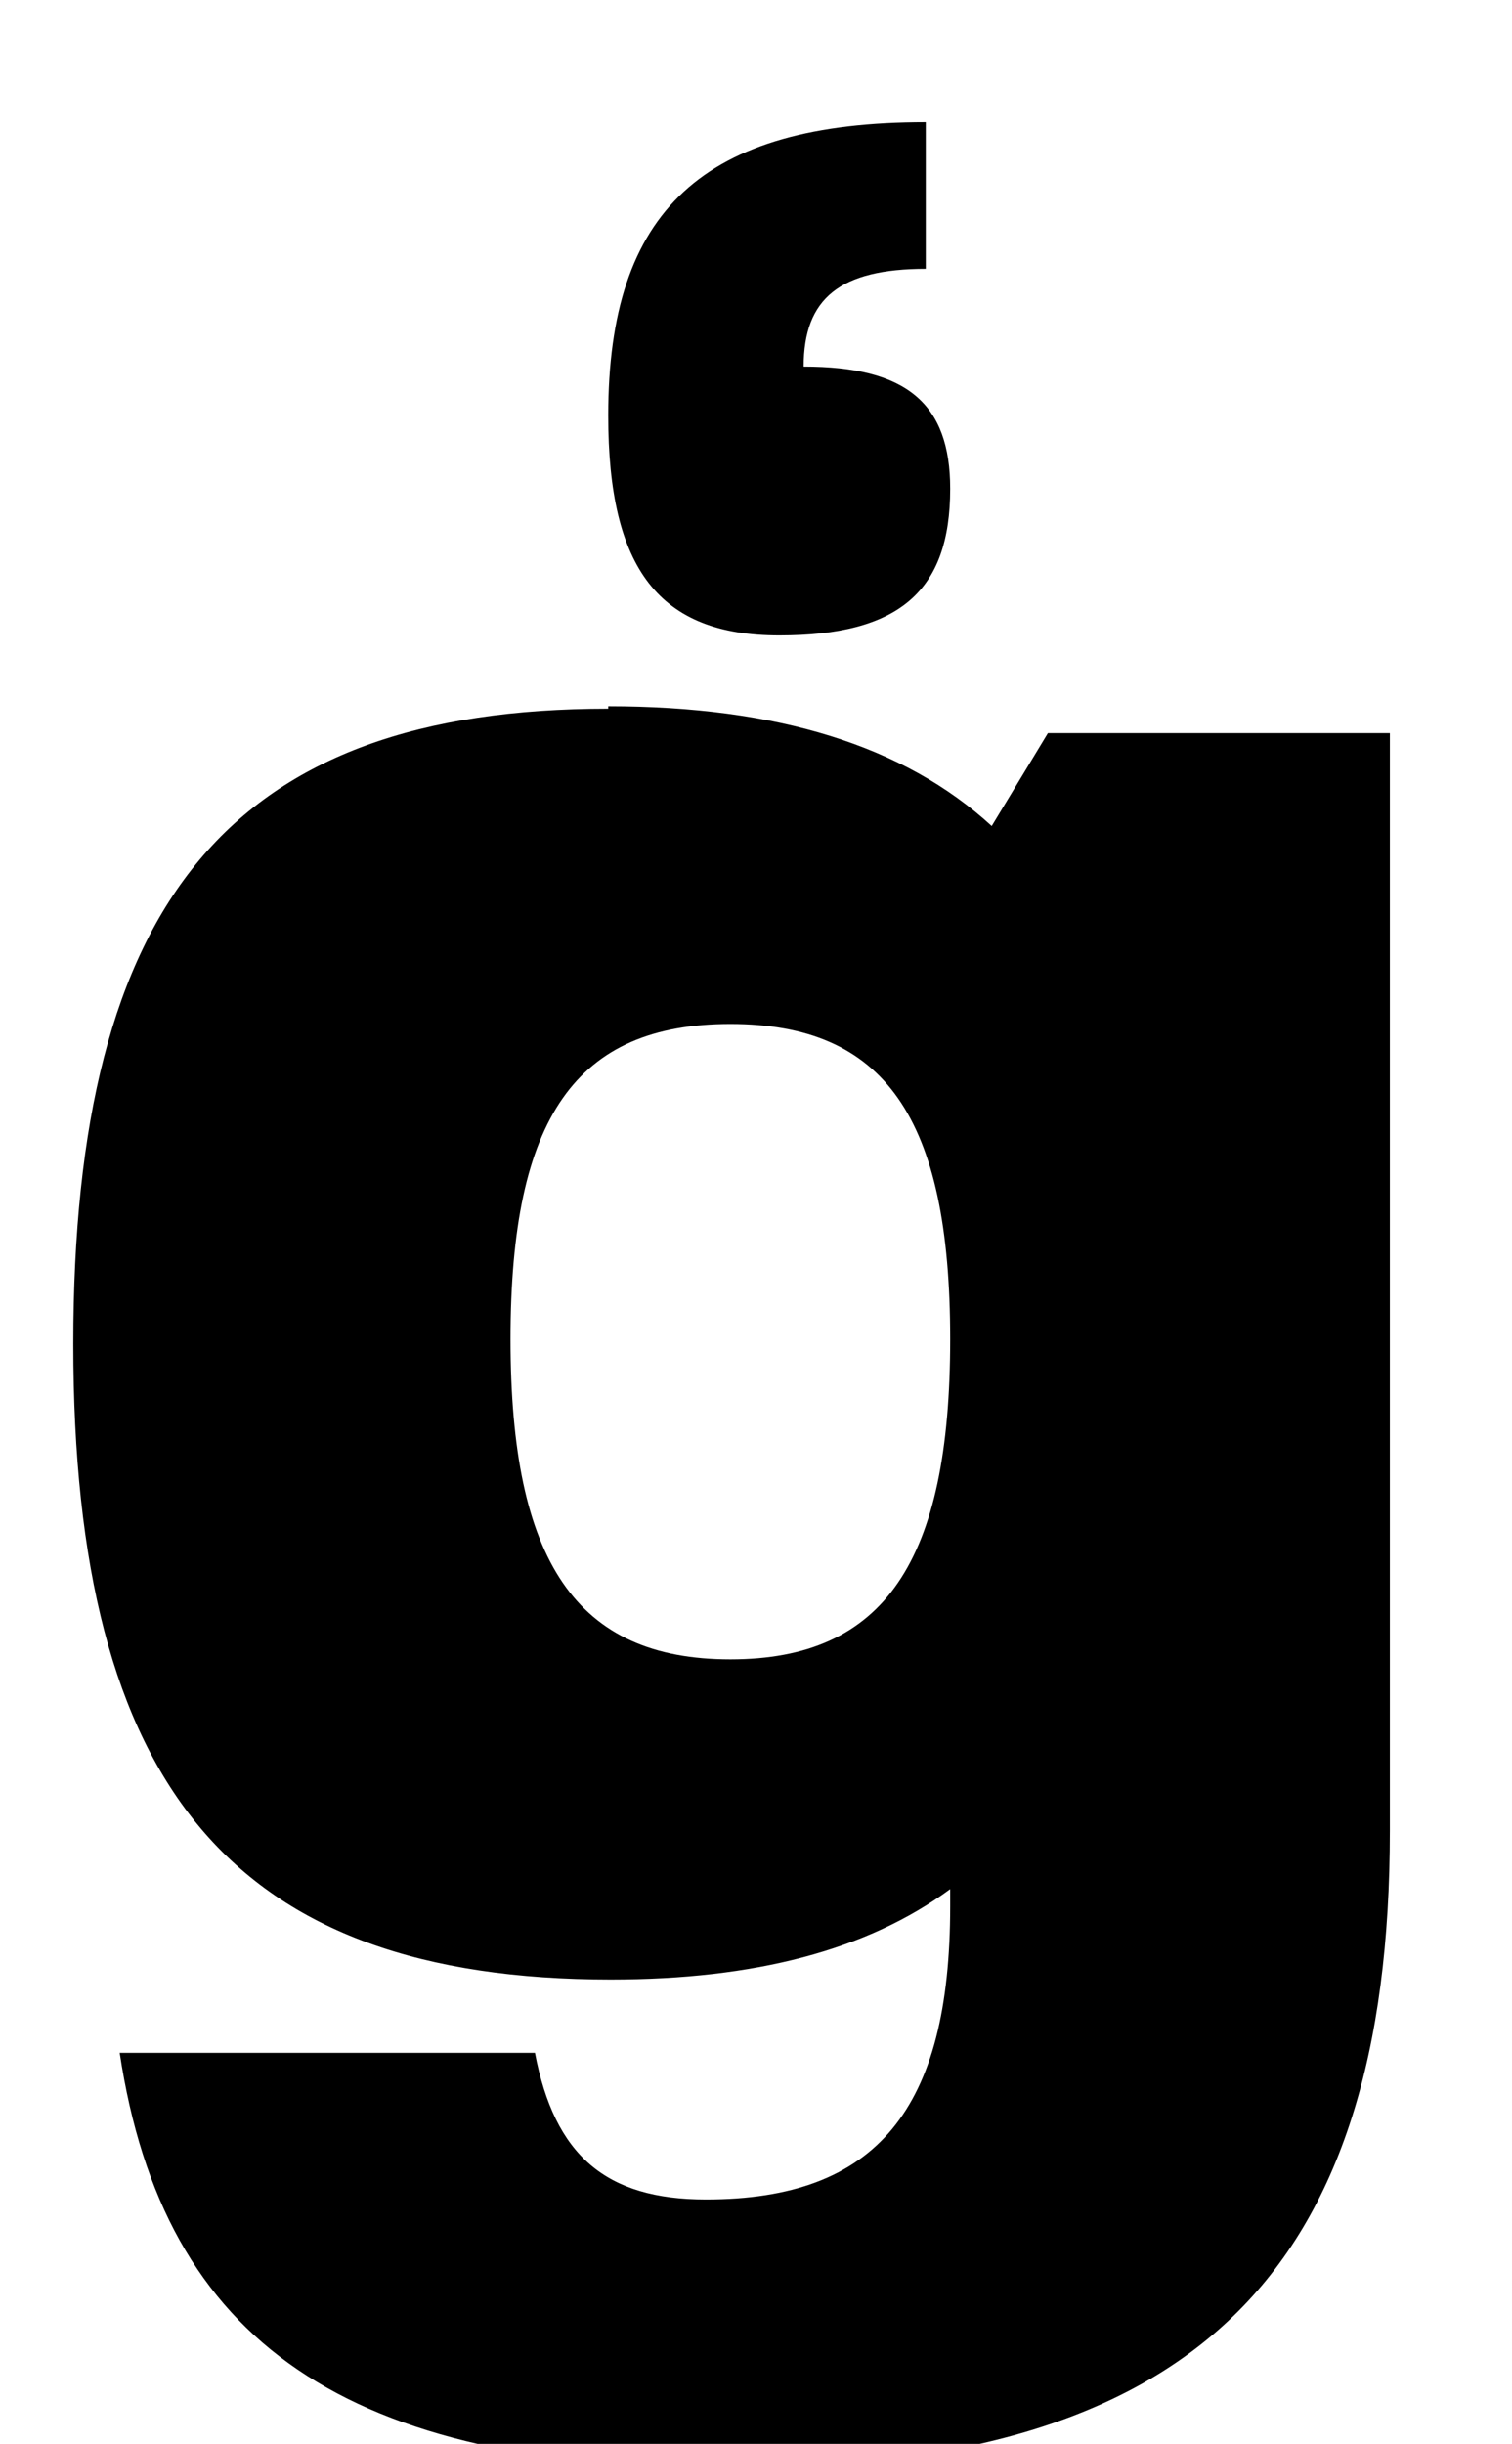 <?xml version="1.0" standalone="no"?>
<!DOCTYPE svg PUBLIC "-//W3C//DTD SVG 1.1//EN" "http://www.w3.org/Graphics/SVG/1.1/DTD/svg11.dtd" >
<svg xmlns="http://www.w3.org/2000/svg" xmlns:xlink="http://www.w3.org/1999/xlink" version="1.1" viewBox="-10 0 619 1000">
  <g transform="matrix(1 0 0 -1 0 800)">
   <path fill="currentColor"
d="M239 510v1c69 0 121 -16 157 -49l23 38h140v-449c0 -182 -81 -261 -270 -261c-157 0 -232 51 -250 170h170c8 -42 29 -60 70 -60c70 0 100 37 100 120v7c-34 -25 -80 -37 -139 -37c-154 0 -220 78 -220 260s65 260 219 260zM289 381c-63 0 -90 -38 -90 -129
s27 -131 90 -131s90 40 90 131s-27 129 -90 129zM309 540c-49 0 -70 27 -70 90c0 84 39 120 130 120v-60c-35 0 -50 -12 -50 -40c42 0 60 -15 60 -50c0 -42 -21 -60 -70 -60z" />
  </g>

</svg>
